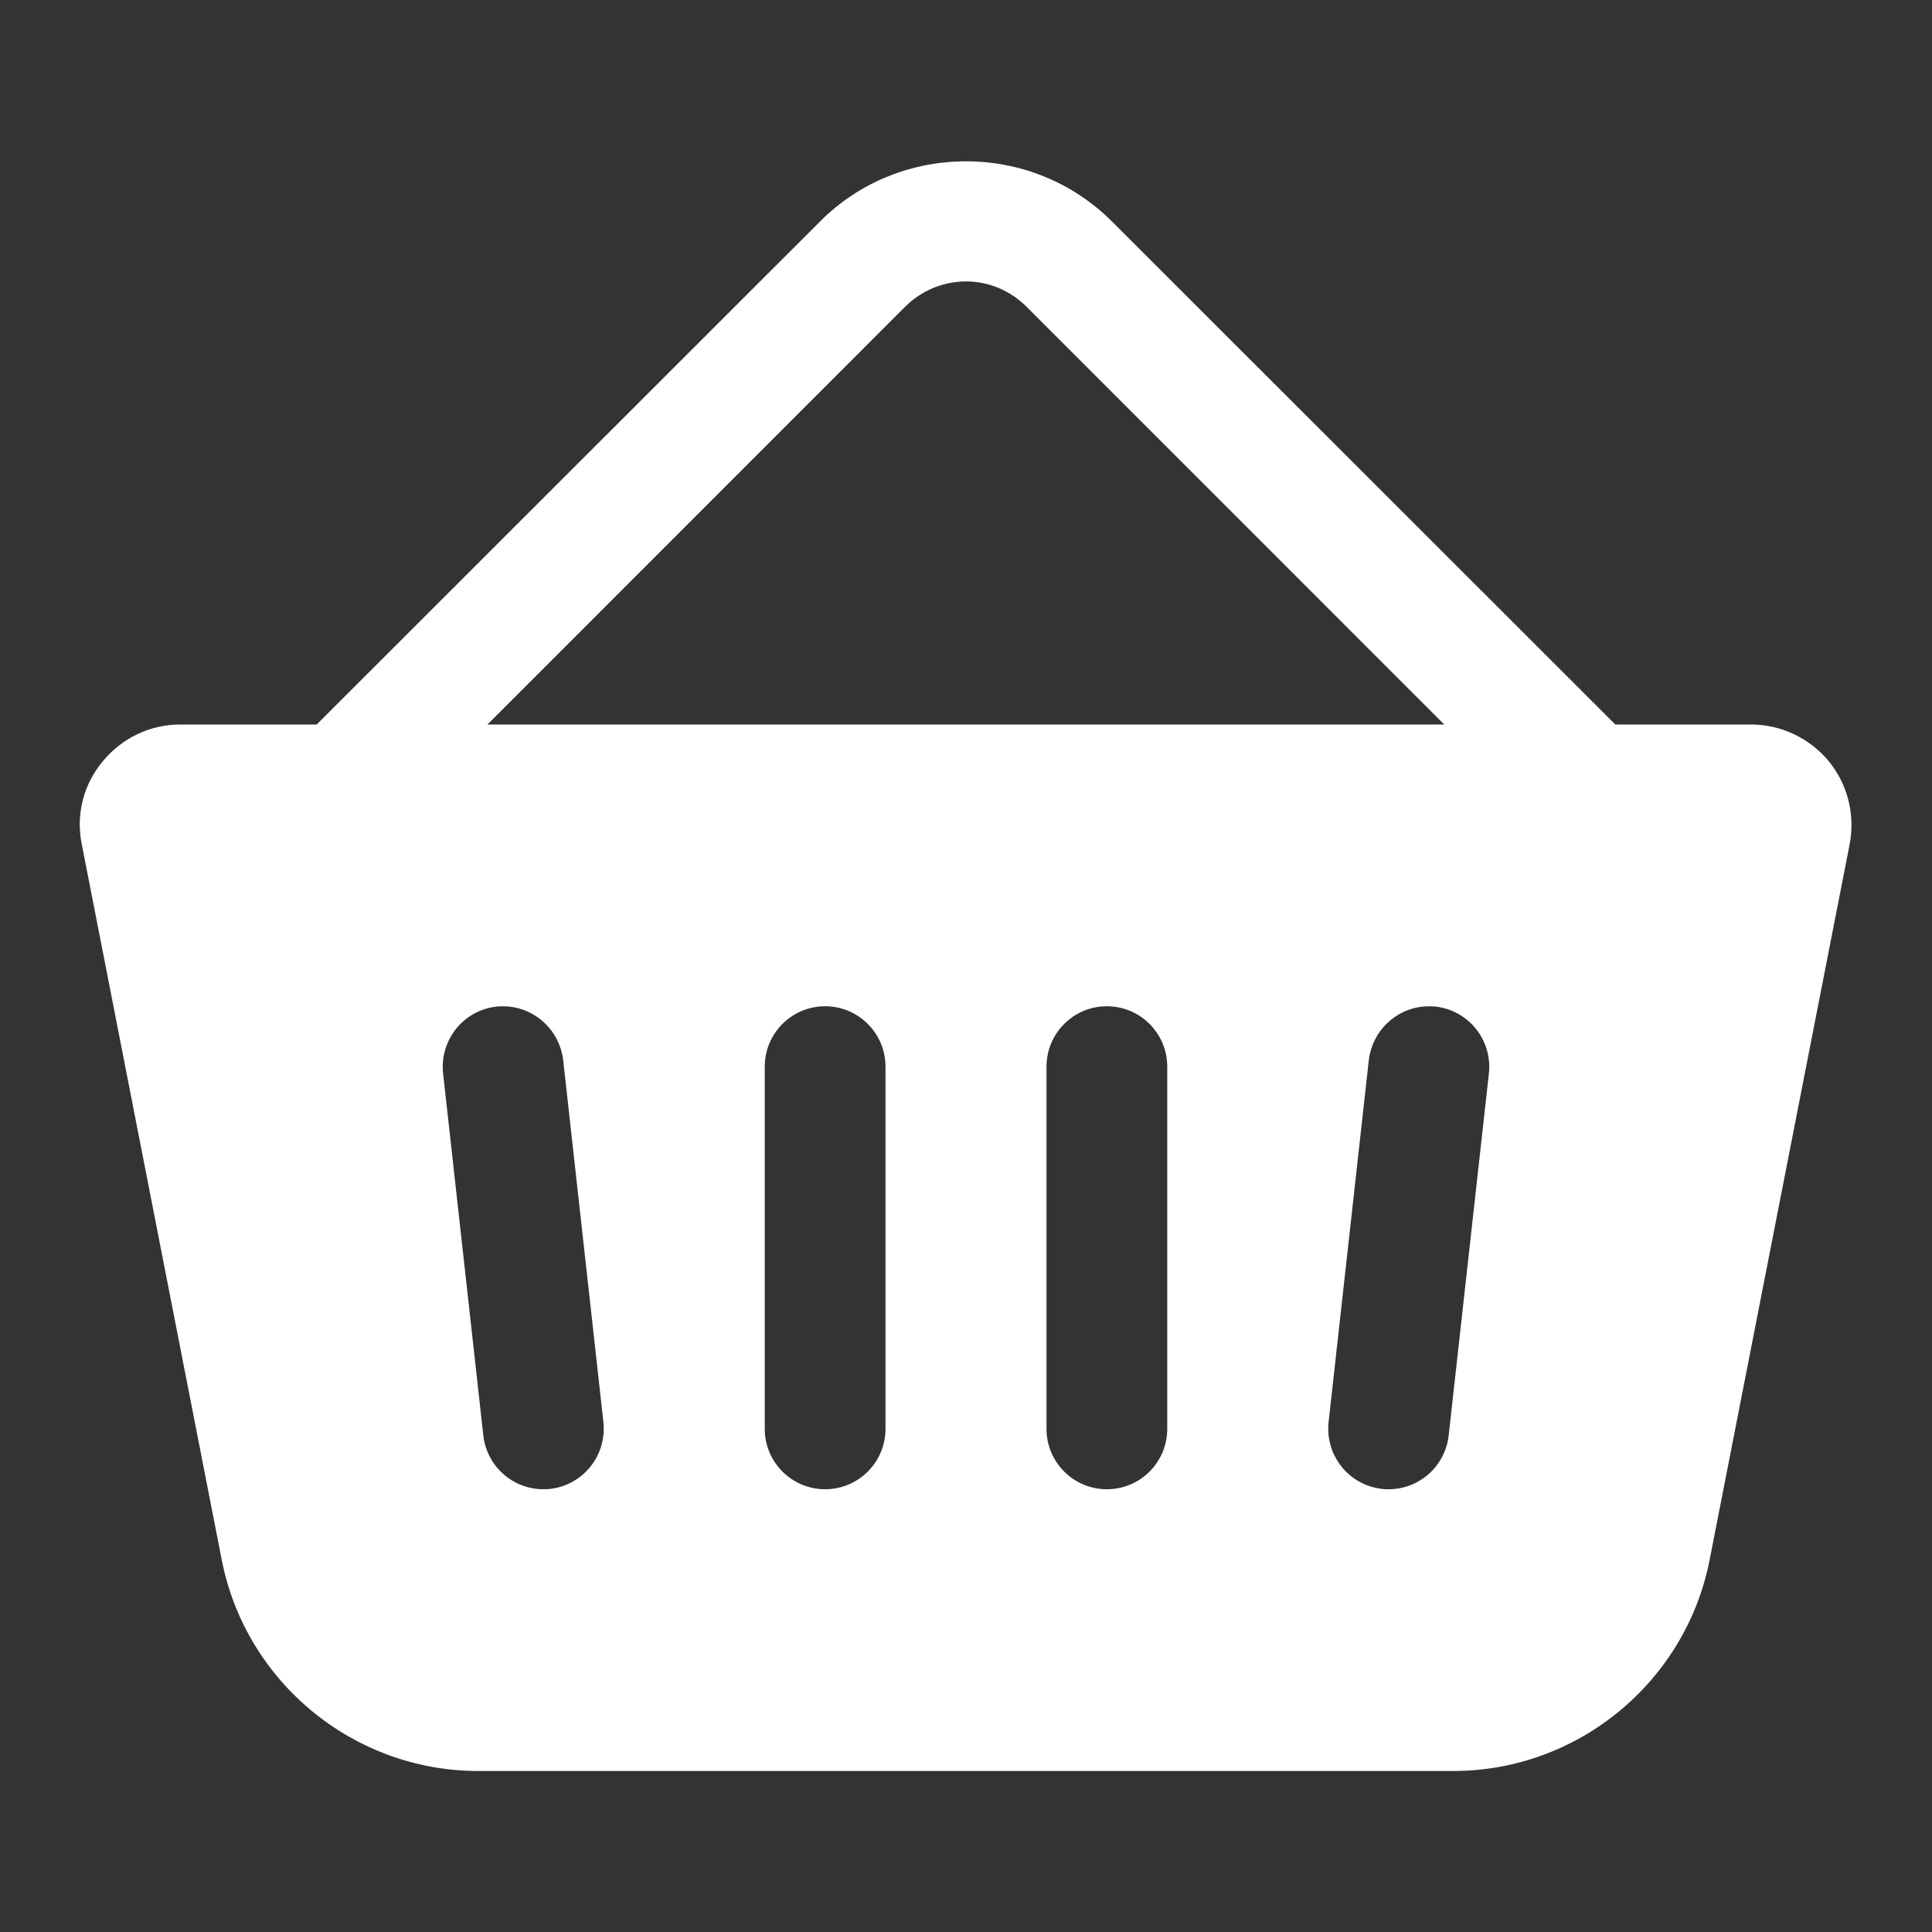 <?xml version="1.0" encoding="UTF-8"?>
<svg xmlns="http://www.w3.org/2000/svg" xmlns:xlink="http://www.w3.org/1999/xlink" viewBox="0 0 24 24" width="24px" height="24px">
<rect x="0" y="0" width="24" height="24" fill="#333333" stroke="none"/>
<g id="surface7763657">
<path style=" stroke:none;fill-rule:nonzero;fill:rgb(100%,100%,100%);fill-opacity:1;" d="M 12 2.004 C 11.34 2.004 10.68 2.254 10.184 2.754 L 3.934 9 L 2.238 9 C 1.863 9 1.516 9.168 1.277 9.457 C 1.035 9.746 0.941 10.121 1.016 10.488 L 2.754 19.375 C 3.051 20.895 4.391 22 5.941 22 L 18.051 22 C 19.602 22 20.941 20.895 21.238 19.375 L 22.977 10.488 C 23.047 10.121 22.953 9.742 22.715 9.453 C 22.477 9.168 22.125 9 21.75 9 L 20.066 9 L 13.816 2.754 C 13.316 2.254 12.66 2.004 12 2.004 Z M 12 3.496 C 12.273 3.496 12.543 3.602 12.754 3.812 L 17.941 9 L 6.055 9 L 11.242 3.812 C 11.453 3.602 11.727 3.496 12 3.496 Z M 10.25 12.5 C 10.664 12.5 11 12.836 11 13.25 L 11 17.75 C 11 18.164 10.664 18.5 10.25 18.5 C 9.836 18.5 9.5 18.164 9.5 17.75 L 9.5 13.25 C 9.5 12.836 9.836 12.5 10.25 12.5 Z M 13.75 12.5 C 14.164 12.5 14.5 12.836 14.5 13.25 L 14.5 17.75 C 14.5 18.164 14.164 18.5 13.75 18.5 C 13.336 18.5 13 18.164 13 17.75 L 13 13.25 C 13 12.836 13.336 12.5 13.75 12.5 Z M 6.32 12.504 C 6.664 12.535 6.953 12.809 6.996 13.168 L 7.496 17.668 C 7.539 18.078 7.246 18.449 6.832 18.496 C 6.805 18.5 6.777 18.5 6.75 18.5 C 6.371 18.5 6.047 18.215 6.004 17.832 L 5.504 13.332 C 5.461 12.922 5.754 12.551 6.168 12.504 C 6.219 12.5 6.27 12.5 6.32 12.504 Z M 17.68 12.504 C 17.73 12.5 17.781 12.5 17.832 12.504 C 18.246 12.551 18.539 12.922 18.496 13.332 L 17.996 17.832 C 17.953 18.215 17.629 18.5 17.25 18.5 C 17.223 18.5 17.195 18.5 17.168 18.496 C 16.754 18.449 16.461 18.078 16.504 17.668 L 17.004 13.168 C 17.047 12.809 17.336 12.535 17.68 12.504 Z M 17.68 12.504 "/>
</g>
</svg>
